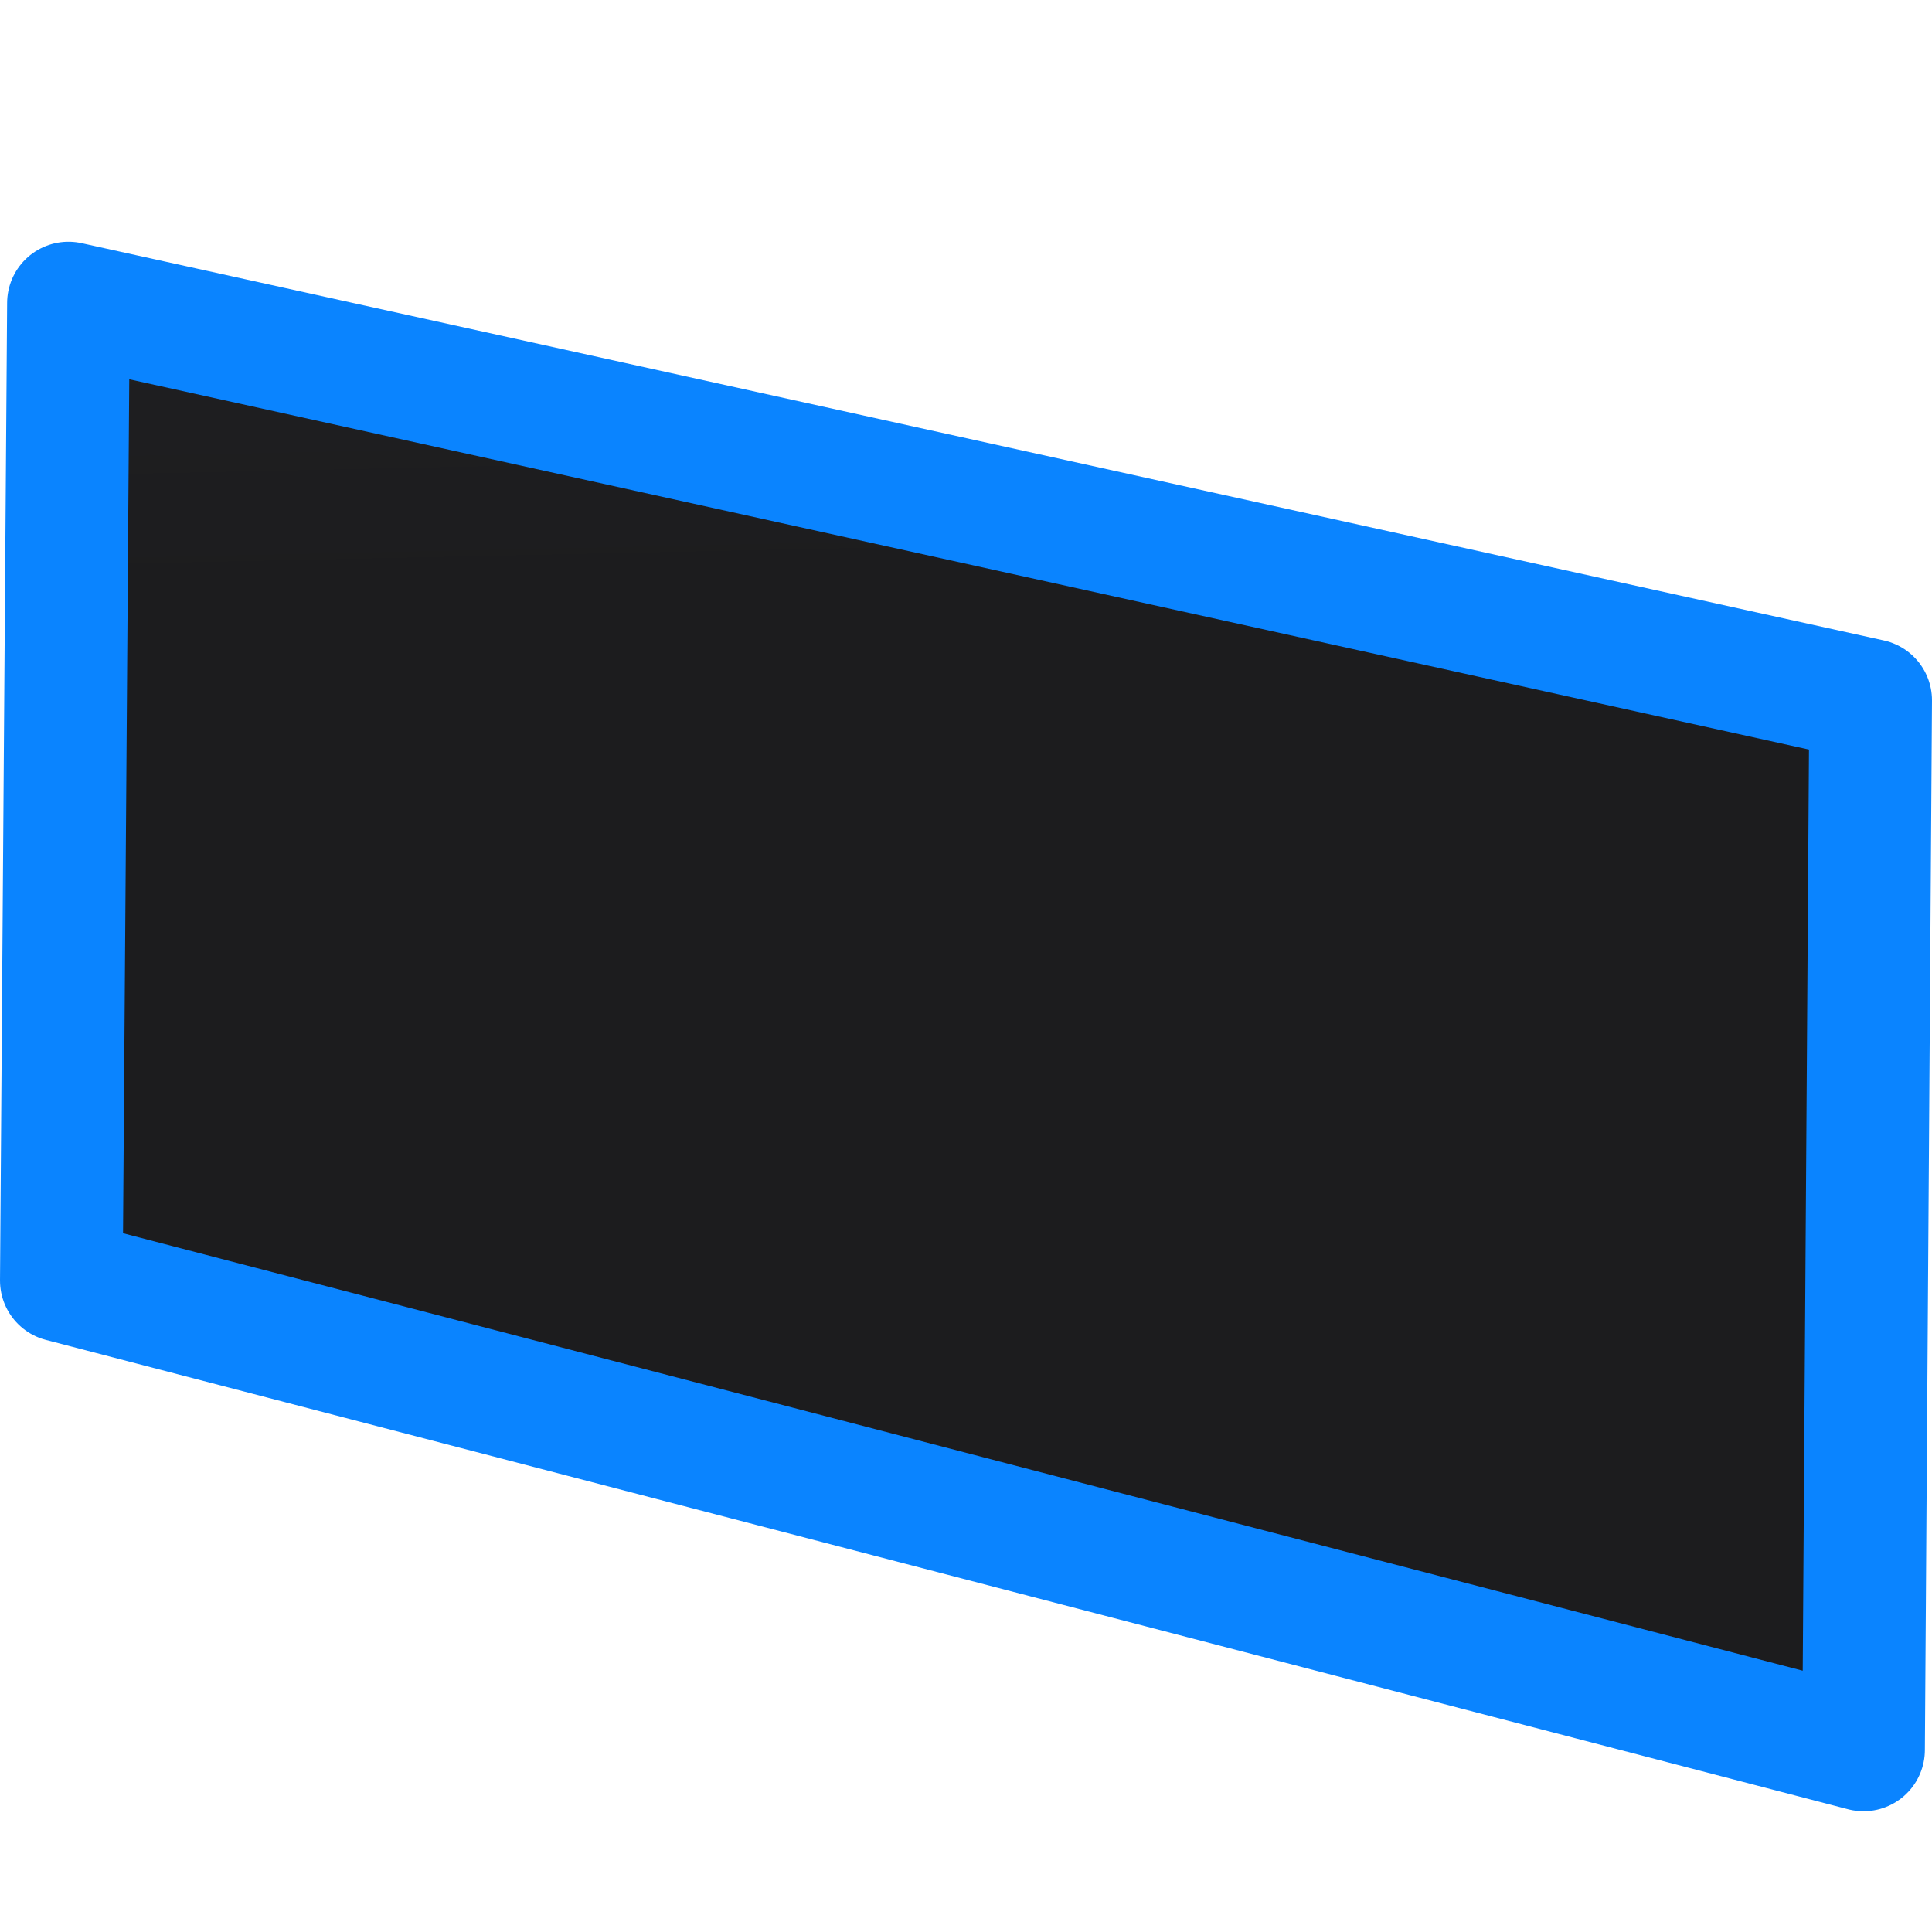 <svg viewBox="0 0 16 16" xmlns="http://www.w3.org/2000/svg" xmlns:xlink="http://www.w3.org/1999/xlink"><linearGradient id="a" gradientUnits="userSpaceOnUse" x1="-17.898" x2="-18.169" y1="5.45" y2="-7.16"><stop offset="0" stop-color="#1c1c1e"/><stop offset="1" stop-color="#2d2d2d"/></linearGradient>
/&amp;gt;<path d="m15.433 14.492-14.925-3.887.059-8.095 14.925 3.29z" fill="url(#a)" stroke="#0a84ff" stroke-linejoin="round" stroke-width="1.016"/></svg>